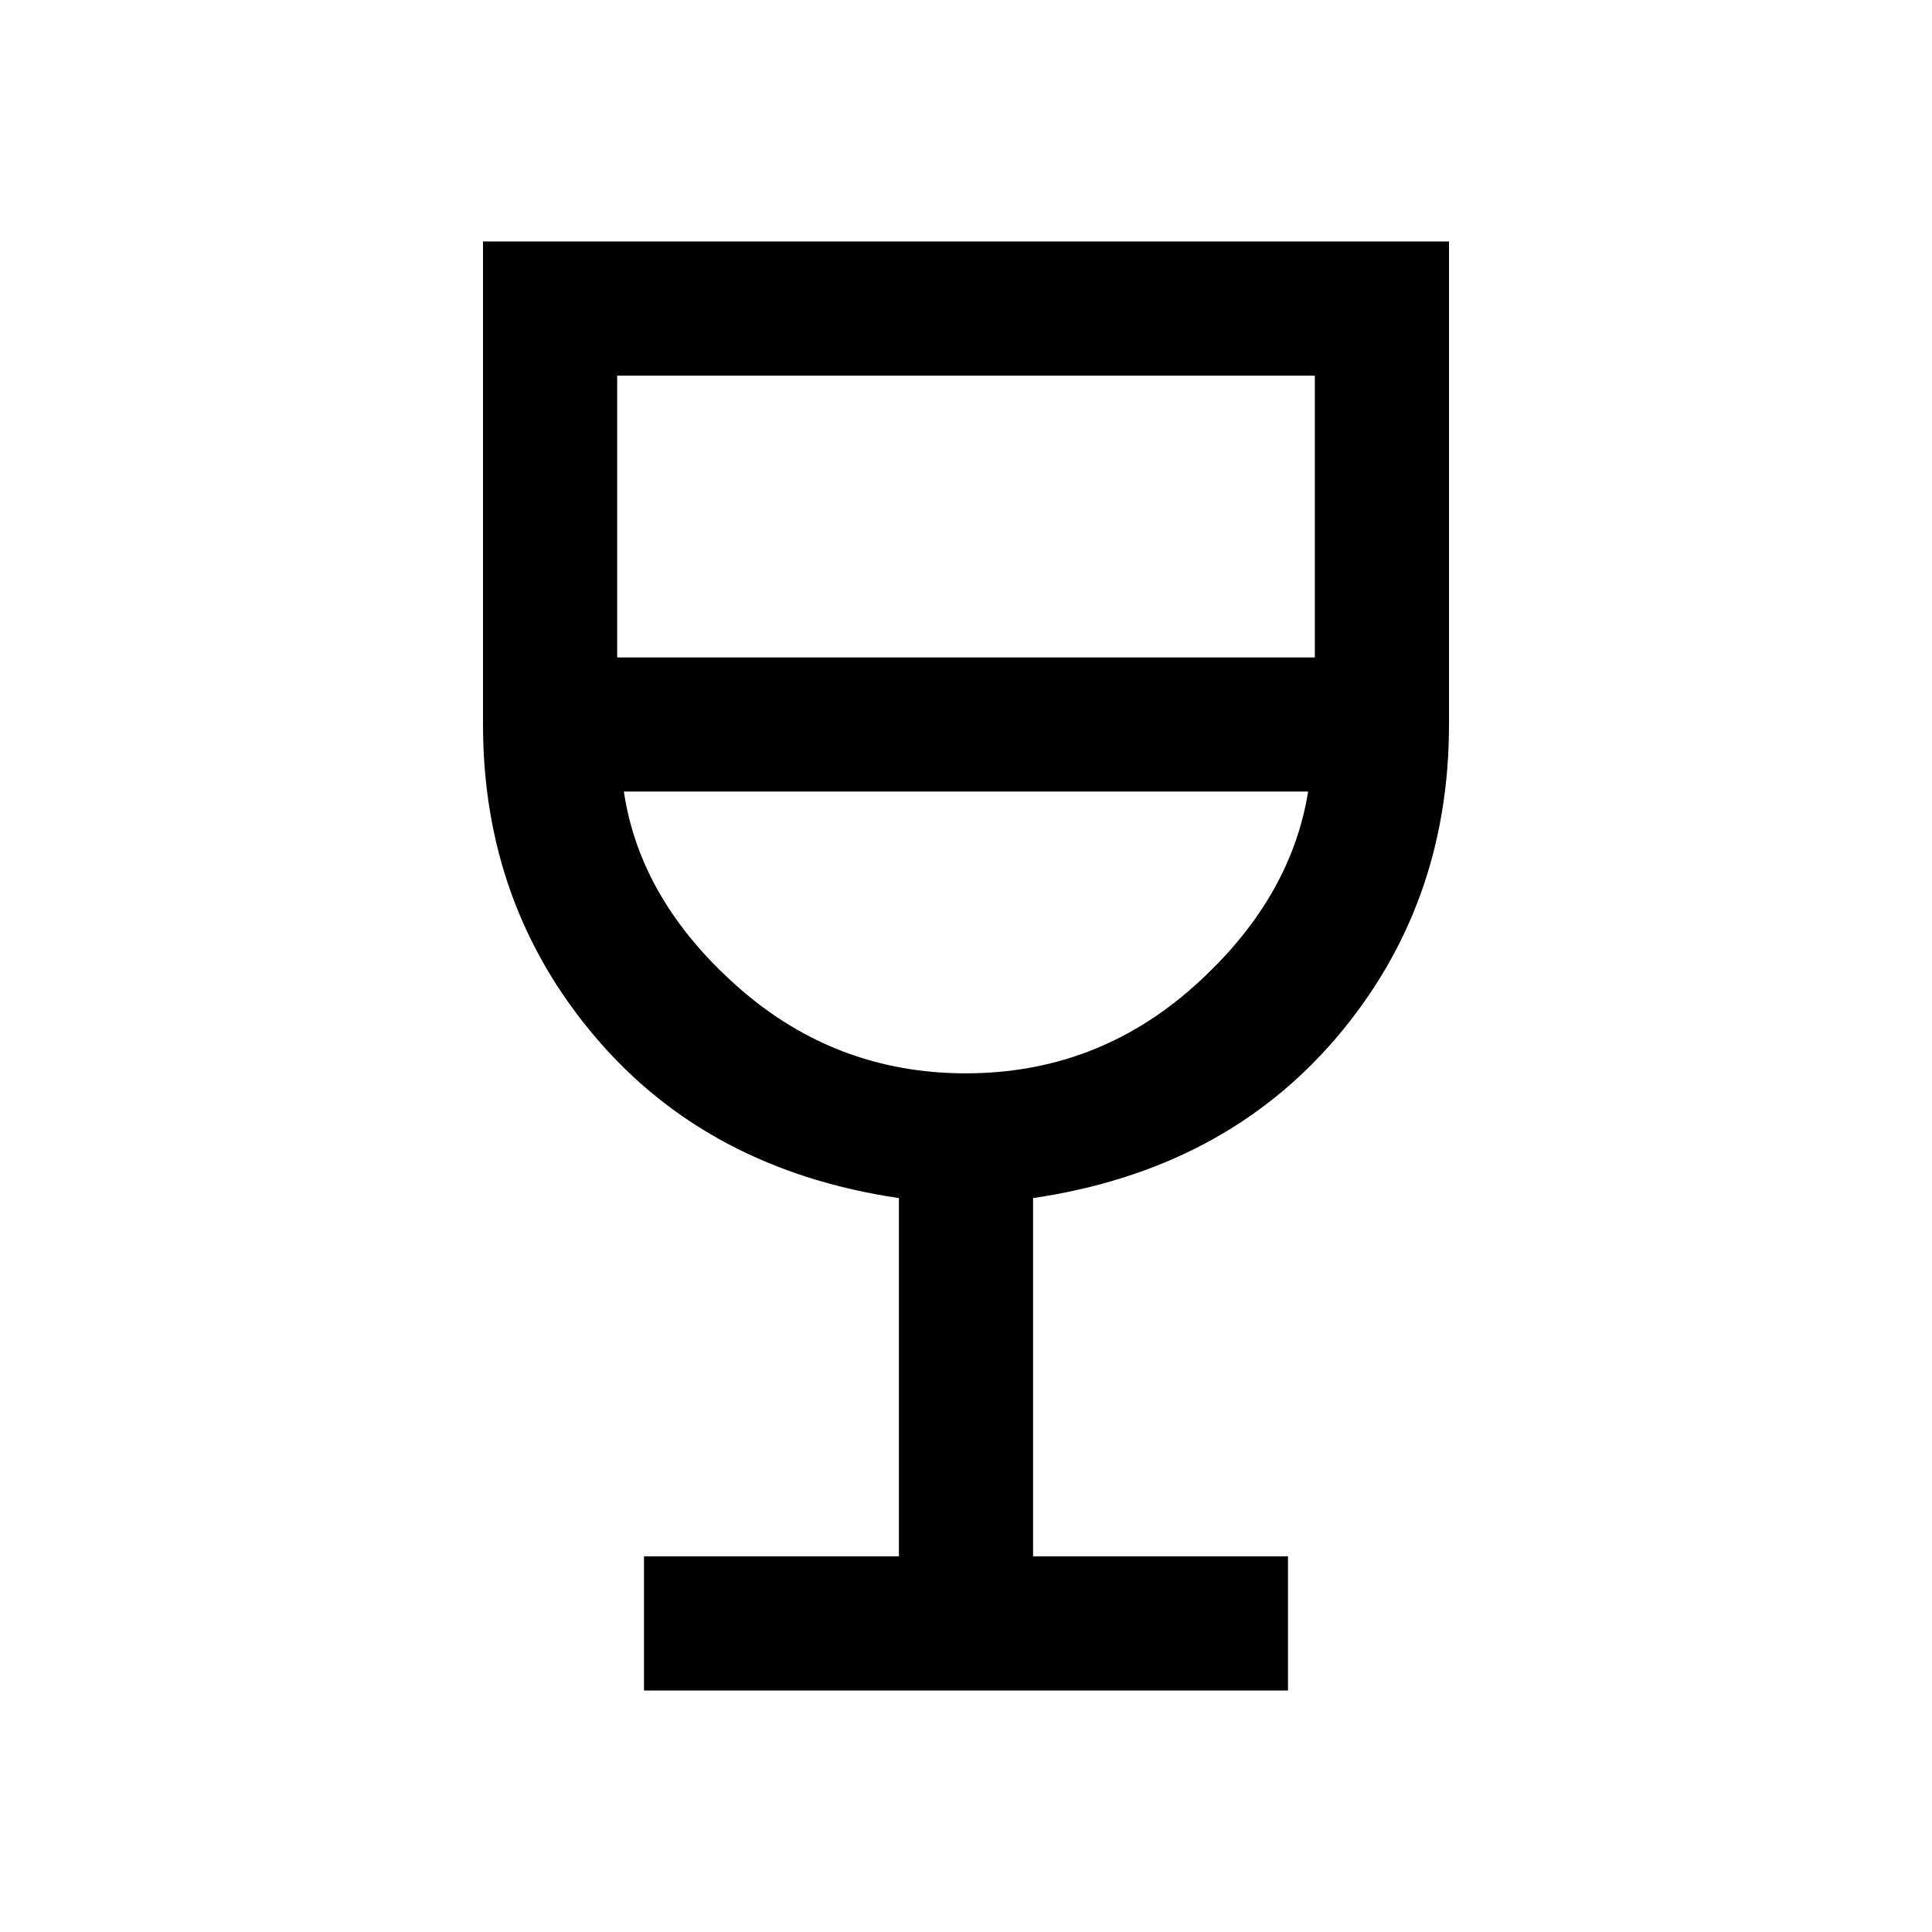<svg xmlns="http://www.w3.org/2000/svg" height="40" viewBox="0 -960 960 960" width="40"><path d="M320-120v-66.67h126.67v-178q-94.67-14-150.67-79.8-56-65.8-56-155.53v-240h480v240q0 90-56 155.67-56 65.66-150.67 79.66v178H640V-120H320Zm159.9-306.67q64.77 0 113.1-43t57-97H310q8 54 56.57 97t113.33 43ZM306.67-633.33h346.66v-140H306.67v140ZM480-426.67Z"/></svg>